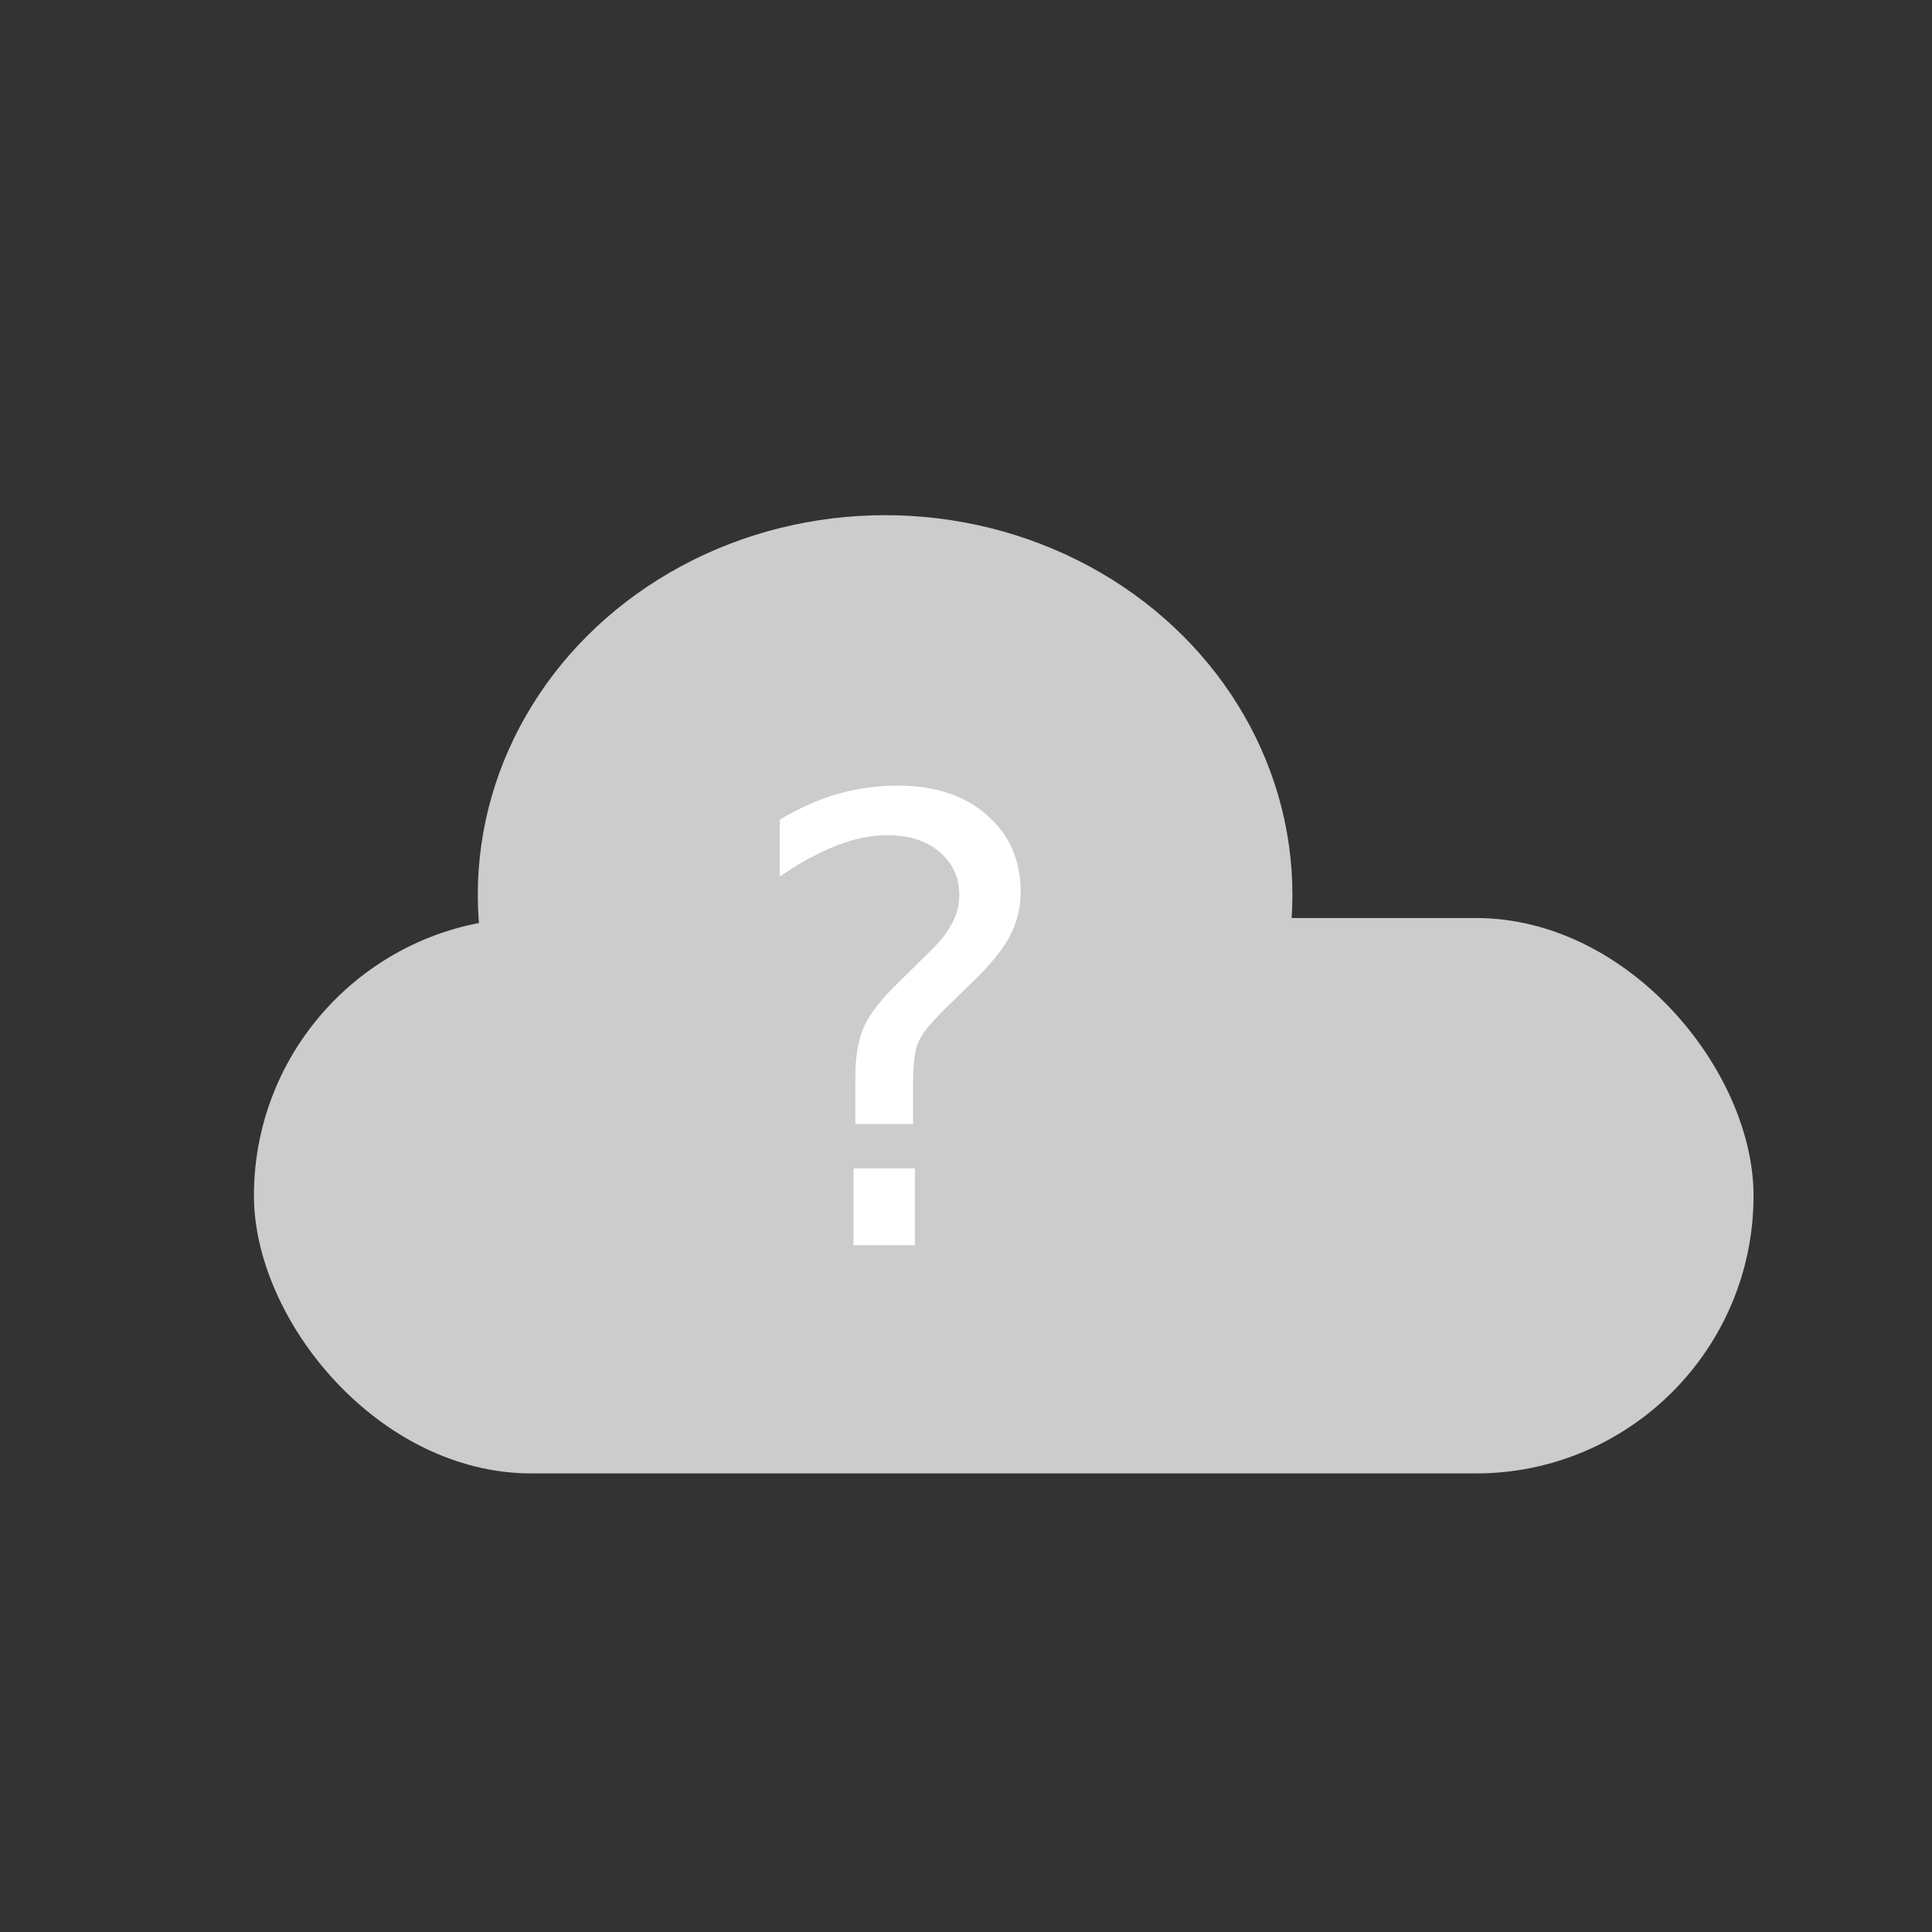 <?xml version="1.0" encoding="UTF-8" standalone="no"?>
<svg
   xmlns:dc="http://purl.org/dc/elements/1.1/"
   xmlns:cc="http://creativecommons.org/ns#"
   xmlns:rdf="http://www.w3.org/1999/02/22-rdf-syntax-ns#"
   xmlns:svg="http://www.w3.org/2000/svg"
   xmlns="http://www.w3.org/2000/svg"
   xmlns:sodipodi="http://sodipodi.sourceforge.net/DTD/sodipodi-0.dtd"
   xmlns:inkscape="http://www.inkscape.org/namespaces/inkscape"
   width="300"
   height="300"
   viewBox="0 0 79.375 79.375"
   version="1.1"
   id="svg8"
   sodipodi:docname="budgie-wt-qmark.svg"
   inkscape:version="0.92.3 (2405546, 2018-03-11)">
  <rect x="0" y="0" width="79.375" height="79.375" fill="#333333" stroke="none"/>
  <sodipodi:namedview
     pagecolor="#ffffff"
     bordercolor="#666666"
     borderopacity="1"
     objecttolerance="10"
     gridtolerance="10"
     guidetolerance="10"
     inkscape:pageopacity="0"
     inkscape:pageshadow="2"
     inkscape:window-width="1632"
     inkscape:window-height="980"
     id="namedview13"
     showgrid="false"
     inkscape:zoom="0.78666667"
     inkscape:cx="-80.720338"
     inkscape:cy="150"
     inkscape:window-x="48"
     inkscape:window-y="0"
     inkscape:window-maximized="1"
     inkscape:current-layer="svg8" />
  <defs
     id="defs2" />
  <g
     style="fill:#cccccc"
     id="layer1"
     transform="translate(0,-217.625)">
    <g
       style="fill:#cccccc"
       id="g343"
       transform="translate(-97.29,194.599)">
      <rect
         ry="11.409"
         y="60.742"
         x="107.723"
         height="22.819"
         width="61.61"
         id="rect12"
         style="fill:#cccccc;stroke-width:0.177" />
      <ellipse
         ry="15.593"
         rx="16.734"
         cy="59.785"
         cx="133.654"
         id="path14"
         style="fill:#cccccc;stroke-width:0.177" />
    </g>
  </g>
  <g
     aria-label="?"
     transform="matrix(0.265,0,0,0.265,69.285,52.567)"
     style="font-style:normal;font-weight:normal;font-size:40px;line-height:1.25;font-family:sans-serif;letter-spacing:0px;word-spacing:0px;fill:#ffffff;fill-opacity:1;stroke:none"
     id="flowRoot834">
    <path
       d="m -129.129,-17.223 h 9.516 v 11.906 h -9.516 z m 9.234,-6.891 h -8.953 v -7.219 q 0,-4.734 1.312,-7.781 1.312,-3.047 5.531,-7.078 l 4.219,-4.172 q 2.672,-2.484 3.844,-4.688 1.219,-2.203 1.219,-4.5 0,-4.172 -3.094,-6.75 -3.047,-2.578 -8.109,-2.578 -3.703,0 -7.922,1.641 -4.172,1.641 -8.719,4.781 v -8.812 q 4.406,-2.672 8.906,-3.984 4.547,-1.312 9.375,-1.312 8.625,0 13.828,4.547 5.25,4.547 5.25,12 0,3.562 -1.688,6.797 -1.688,3.188 -5.906,7.219 l -4.125,4.031 q -2.203,2.203 -3.141,3.469 -0.891,1.219 -1.266,2.391 -0.281,0.984 -0.422,2.391 -0.141,1.406 -0.141,3.844 z"
       style="font-size:96px;fill:#ffffff;fill-opacity:1"
       id="path820" />
  </g>
</svg>
